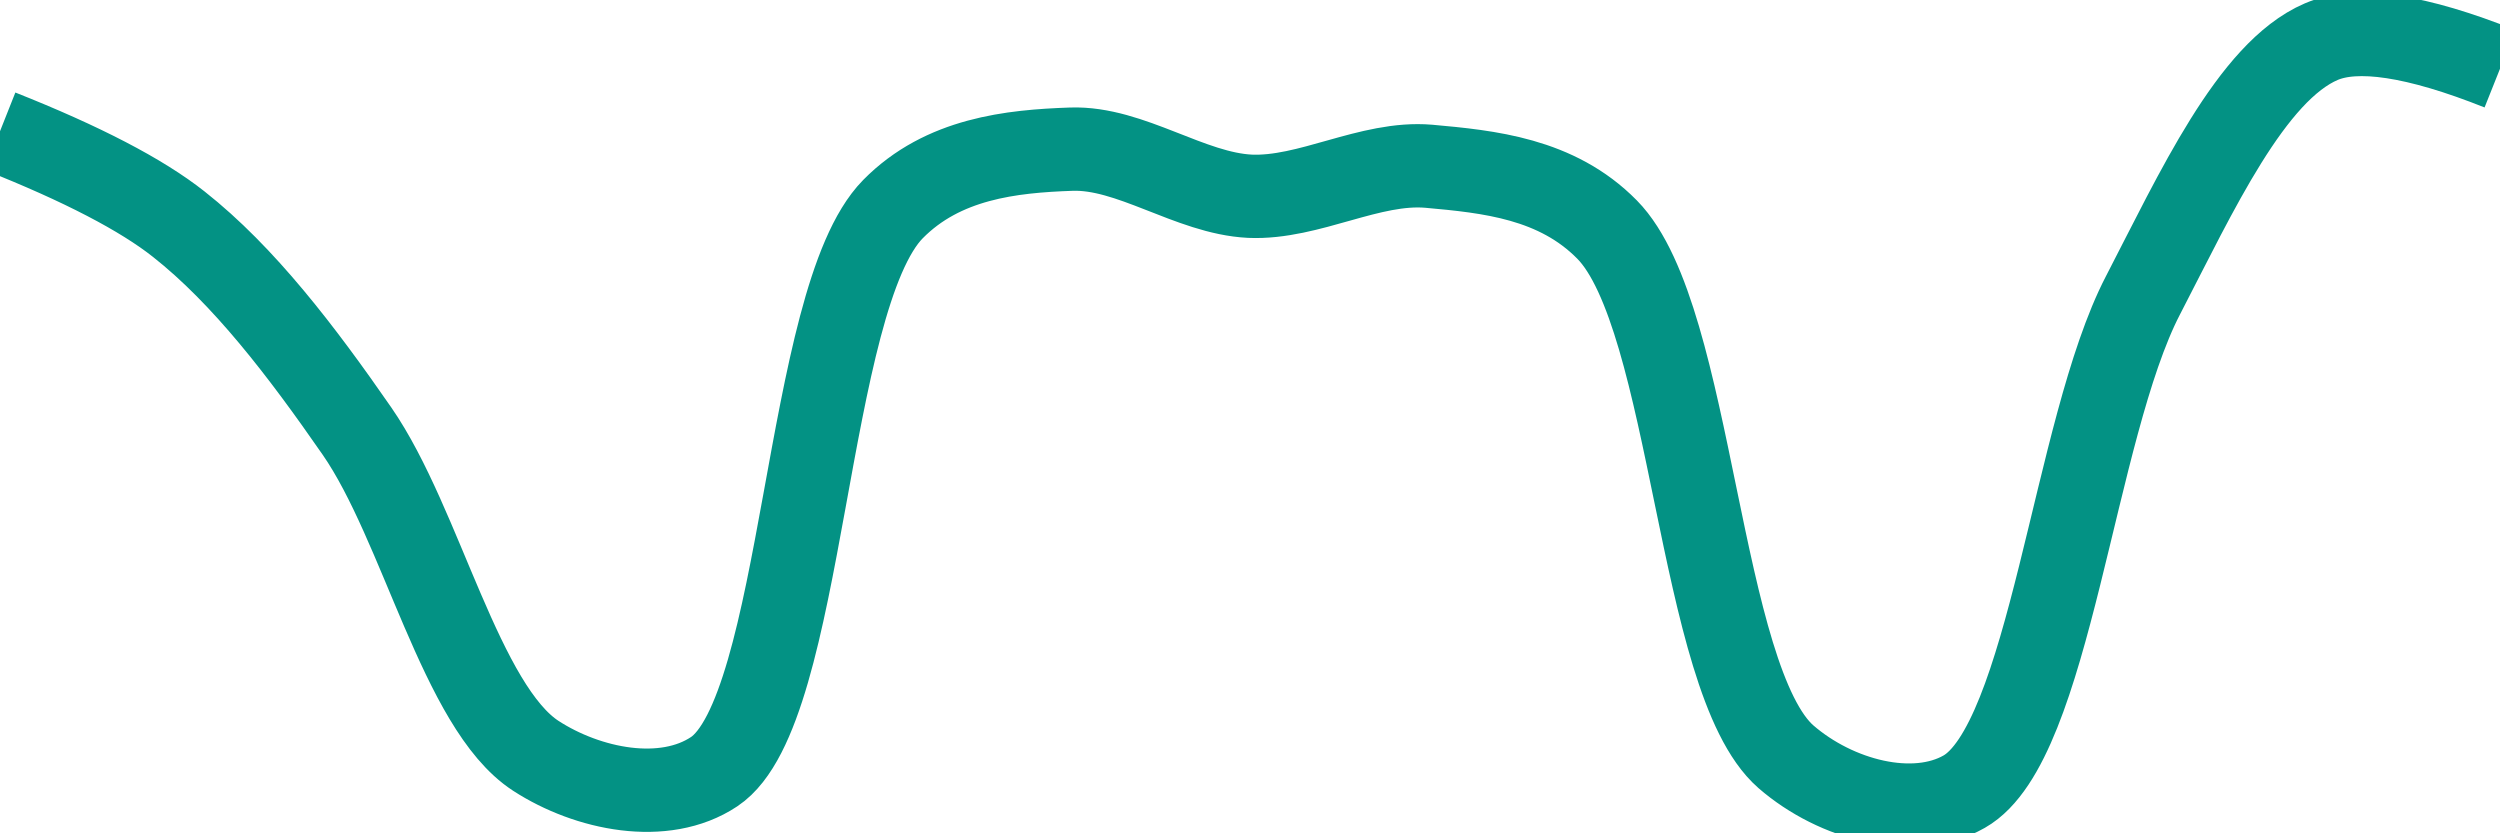<svg class="main-svg" xmlns="http://www.w3.org/2000/svg" xmlns:xlink="http://www.w3.org/1999/xlink" width="60" height="20" style="" viewBox="0 0 60 20"><rect x="0" y="0" width="60" height="20" style="fill: rgb(0, 0, 0); fill-opacity: 0;"/><defs id="defs-c7ab4e"><g class="clips"><clipPath id="clipc7ab4exyplot" class="plotclip"><rect width="60" height="20"/></clipPath><clipPath class="axesclip" id="clipc7ab4ex"><rect x="0" y="0" width="60" height="20"/></clipPath><clipPath class="axesclip" id="clipc7ab4ey"><rect x="0" y="0" width="60" height="20"/></clipPath><clipPath class="axesclip" id="clipc7ab4exy"><rect x="0" y="0" width="60" height="20"/></clipPath></g><g class="gradients"/><g class="patterns"/></defs><g class="bglayer"><rect class="bg" x="0" y="0" width="60" height="20" style="fill: rgb(0, 0, 0); fill-opacity: 0; stroke-width: 0;"/></g><g class="layer-below"><g class="imagelayer"/><g class="shapelayer"/></g><g class="cartesianlayer"><g class="subplot xy"><g class="layer-subplot"><g class="shapelayer"/><g class="imagelayer"/></g><g class="minor-gridlayer"><g class="x"/><g class="y"/></g><g class="gridlayer"><g class="x"/><g class="y"/></g><g class="zerolinelayer"/><g class="layer-between"><g class="shapelayer"/><g class="imagelayer"/></g><path class="xlines-below"/><path class="ylines-below"/><g class="overlines-below"/><g class="xaxislayer-below"/><g class="yaxislayer-below"/><g class="overaxes-below"/><g class="overplot"><g class="xy" transform="" clip-path="url(#clipc7ab4exyplot)"><g class="scatterlayer mlayer"><g class="trace scatter trace83e500" style="stroke-miterlimit: 2; opacity: 1;"><g class="fills"/><g class="errorbars"/><g class="lines"><path class="js-line" d="M0,3.15Q2.95,4.32 4.29,5.38C5.85,6.61 7.24,8.43 8.57,10.35C10.12,12.59 11.06,16.97 12.86,18.14C14.11,18.95 15.94,19.32 17.14,18.52C19.32,17.07 19.3,7.19 21.43,5.02C22.63,3.8 24.28,3.63 25.71,3.58C27.13,3.53 28.56,4.64 30,4.71C31.42,4.77 32.88,3.87 34.29,3.99C35.73,4.12 37.36,4.28 38.57,5.51C40.64,7.61 40.75,16.31 42.86,18.16C44.07,19.21 45.93,19.69 47.14,19C49.2,17.83 49.76,10.31 51.43,7.09C52.71,4.62 54.03,1.72 55.71,1Q56.99,0.45 60,1.65" style="vector-effect: none; fill: none; stroke: rgb(3, 146, 132); stroke-opacity: 1; stroke-width: 2px; opacity: 1;"/></g><g class="points"/><g class="text"/></g></g></g></g><path class="xlines-above crisp" d="M0,0" style="fill: none;"/><path class="ylines-above crisp" d="M0,0" style="fill: none;"/><g class="overlines-above"/><g class="xaxislayer-above"/><g class="yaxislayer-above"/><g class="overaxes-above"/></g></g><g class="polarlayer"/><g class="smithlayer"/><g class="ternarylayer"/><g class="geolayer"/><g class="funnelarealayer"/><g class="pielayer"/><g class="iciclelayer"/><g class="treemaplayer"/><g class="sunburstlayer"/><g class="glimages"/><defs id="topdefs-c7ab4e"><g class="clips"/></defs><g class="layer-above"><g class="imagelayer"/><g class="shapelayer"/></g><g class="infolayer"><g class="g-gtitle"/></g></svg>